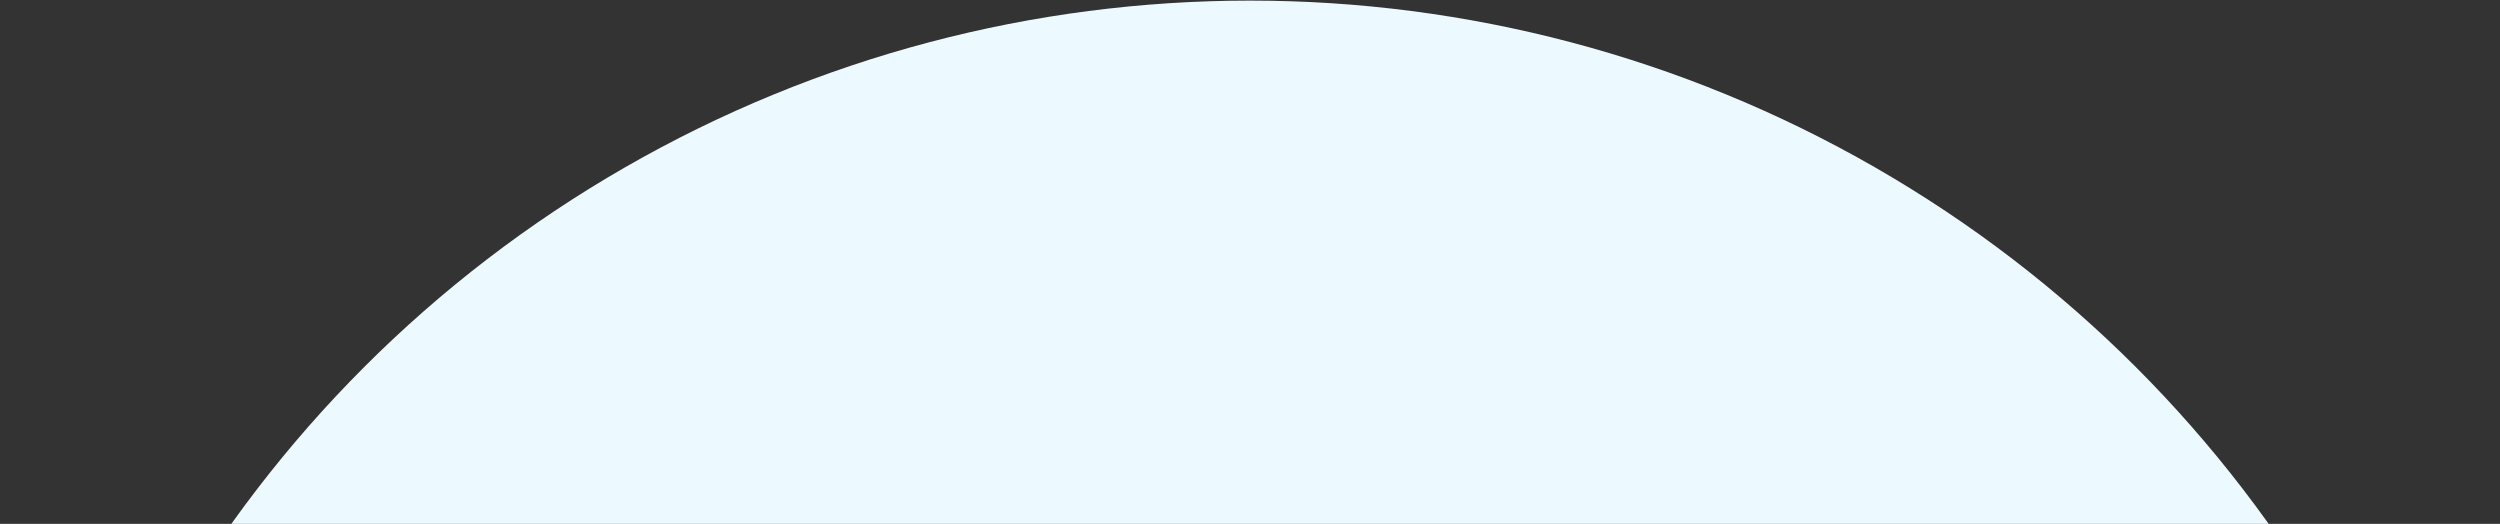 <svg width="964" height="202" viewBox="0 0 964 202" fill="none" xmlns="http://www.w3.org/2000/svg">
<rect x="0" y="0" width="964" height="202" fill="#333333" stroke="none"/>
<ellipse cx="482" cy="480.165" rx="482" ry="479.933" fill="#ECF9FF"/>
</svg>
